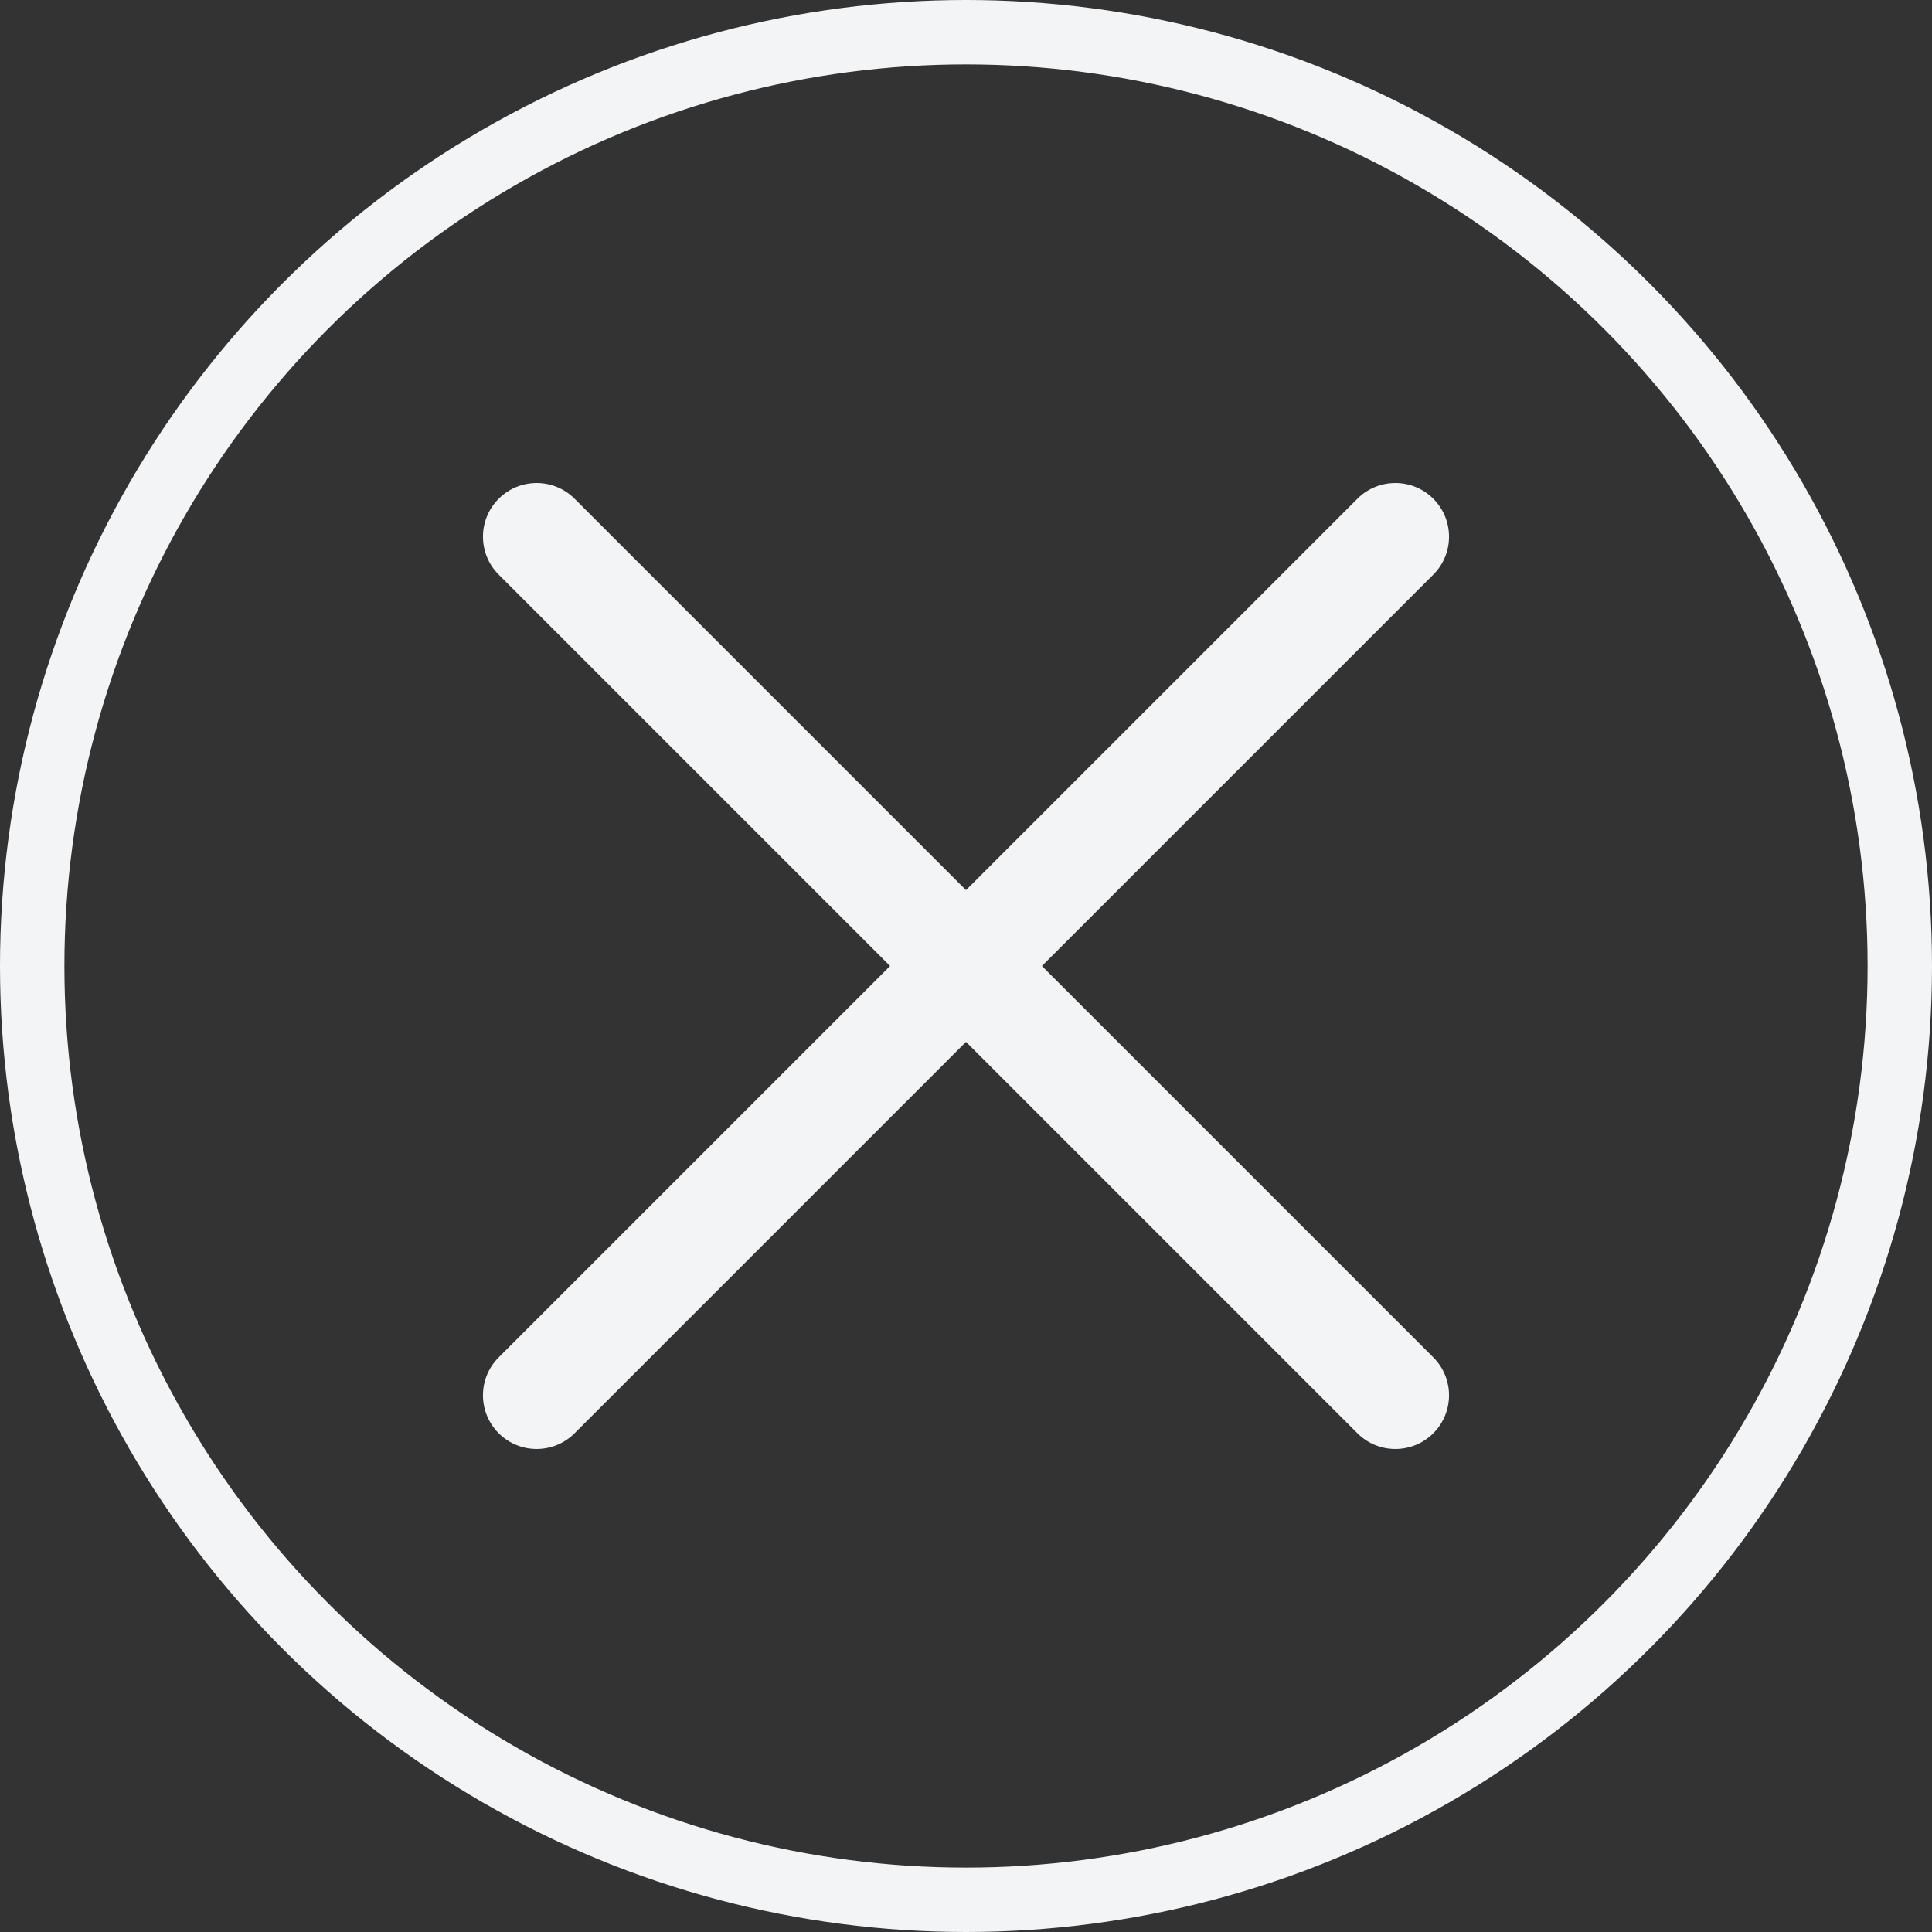 <svg width="30" height="30" viewBox="0 0 30 30" fill="none" xmlns="http://www.w3.org/2000/svg">
<rect x="0" y="0" width="30" height="30" fill="#333333" stroke="none"/>
<circle cx="15" cy="15" r="14.5" stroke="#F2F4F6"/>
<path fill-rule="evenodd" clip-rule="evenodd" d="M7.744 21.077C7.418 21.403 7.418 21.93 7.744 22.256C8.069 22.581 8.597 22.581 8.922 22.256L15.589 15.589C15.833 15.345 15.894 14.987 15.772 14.686C15.731 14.586 15.67 14.492 15.589 14.411C15.589 14.411 15.589 14.41 15.588 14.41L8.922 7.744C8.597 7.419 8.069 7.419 7.744 7.744C7.418 8.07 7.418 8.597 7.744 8.923L13.821 15L7.744 21.077Z" fill="#F2F4F6"/>
<path fill-rule="evenodd" clip-rule="evenodd" d="M22.256 21.077C22.582 21.403 22.582 21.93 22.256 22.256C21.931 22.581 21.403 22.581 21.078 22.256L14.411 15.589C14.167 15.345 14.106 14.987 14.228 14.686C14.269 14.586 14.33 14.492 14.411 14.411C14.411 14.411 14.411 14.41 14.412 14.41L21.078 7.744C21.403 7.419 21.931 7.419 22.256 7.744C22.582 8.07 22.582 8.597 22.256 8.923L16.179 15L22.256 21.077Z" fill="#F2F4F6"/>
</svg>
